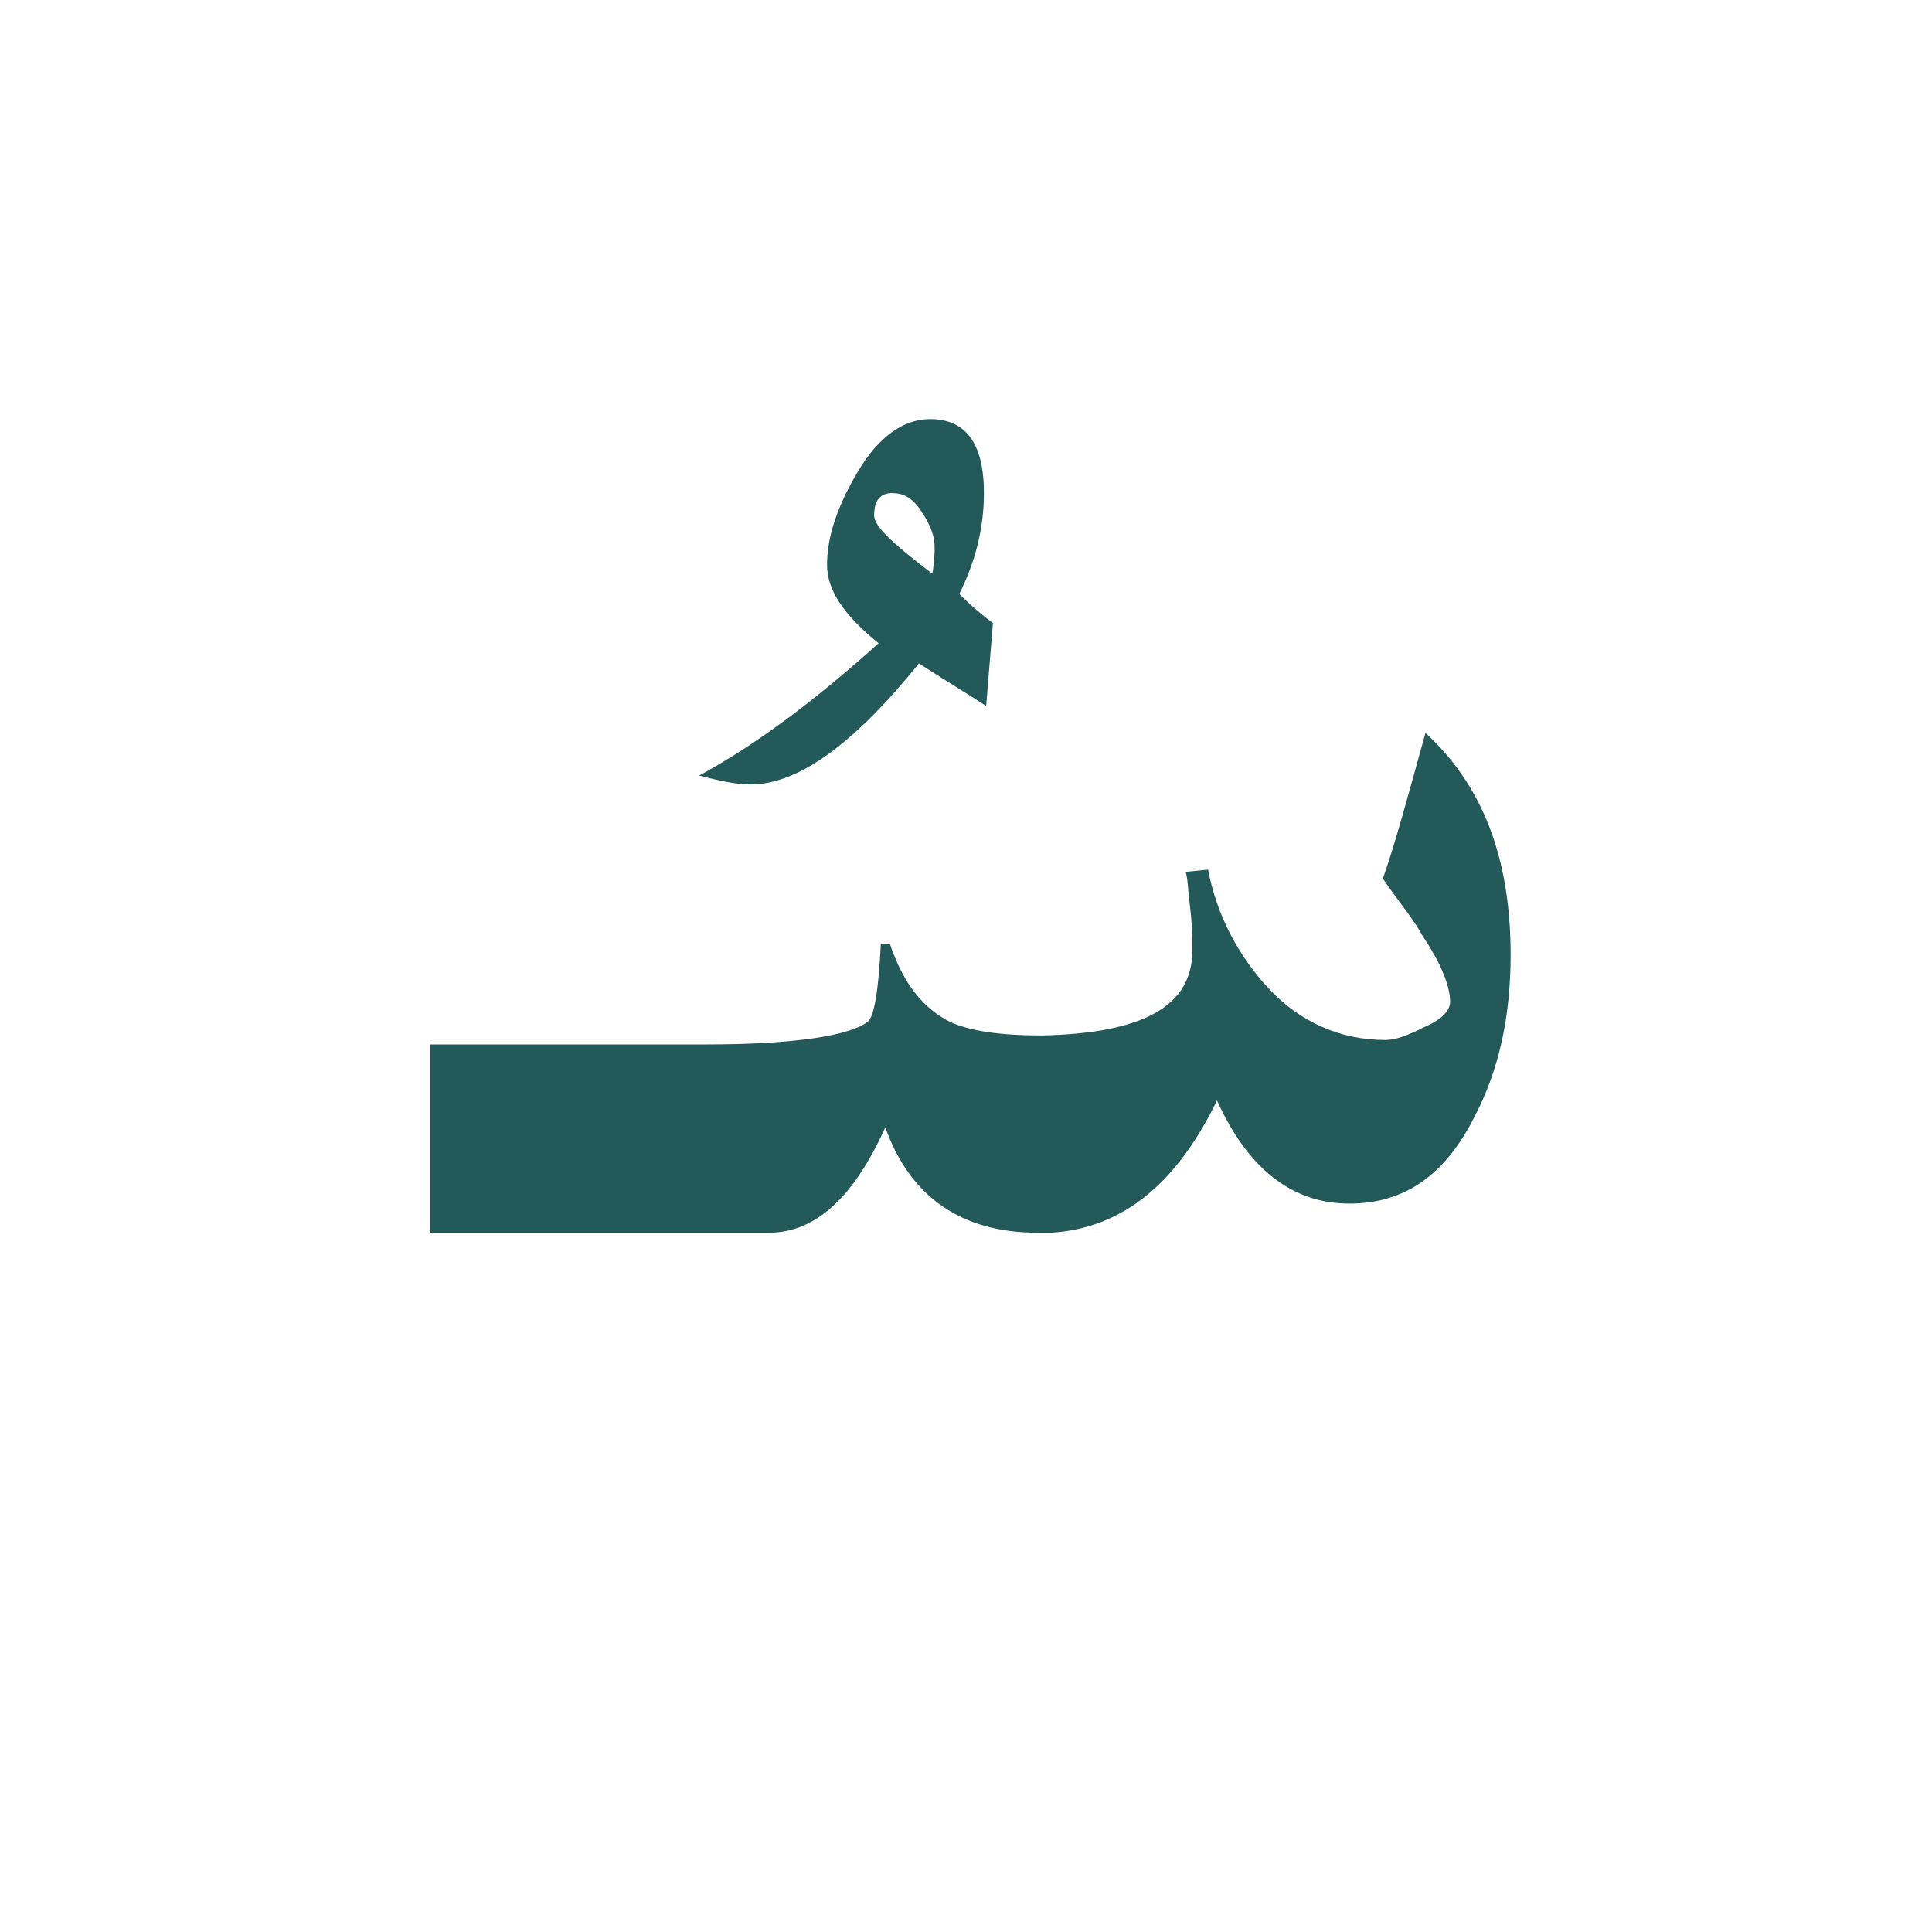 <?xml version="1.0" encoding="utf-8"?>
<!-- Generator: Adobe Illustrator 22.0.1, SVG Export Plug-In . SVG Version: 6.00 Build 0)  -->
<svg version="1.1" id="Layer_1" xmlns="http://www.w3.org/2000/svg" xmlns:xlink="http://www.w3.org/1999/xlink" x="0px" y="0px"
	 viewBox="0 0 86.2 86.2" style="enable-background:new 0 0 86.2 86.2;" xml:space="preserve">
<style type="text/css">
	.st0{fill:#235958;}
</style>
<g>
	<path class="st0" d="M44.3,27.8L44,31.5c-0.6-0.4-1.6-1-3-1.9c-2.9,3.6-5.4,5.4-7.5,5.4c-0.5,0-1.2-0.1-2.3-0.4
		c2.4-1.3,5-3.2,8-5.9c-1.6-1.3-2.3-2.4-2.3-3.5c0-1.3,0.5-2.7,1.4-4.2c0.9-1.5,2-2.3,3.2-2.3c1.6,0,2.4,1.1,2.4,3.3
		c0,1.6-0.4,3.1-1.1,4.5C43.4,27.1,43.9,27.5,44.3,27.8z M41.7,24.4c0-0.5-0.2-1-0.6-1.6c-0.4-0.6-0.8-0.8-1.3-0.8S39,22.3,39,23
		c0,0.5,0.9,1.3,2.6,2.6C41.7,25,41.7,24.6,41.7,24.4z"/>
</g>
<path class="st0" d="M63.6,32.7c-0.8,2.9-1.4,5.1-1.9,6.5c0.6,0.9,1.3,1.7,1.8,2.6c0.8,1.2,1.2,2.2,1.2,2.9c0,0.4-0.4,0.8-1.1,1.1
	c-0.8,0.4-1.3,0.6-1.8,0.6c-2,0-3.8-0.8-5.2-2.3c-1.3-1.4-2.3-3.2-2.7-5.3l-1,0.1c0.1,0.3,0.1,0.8,0.2,1.6c0.1,0.8,0.1,1.5,0.1,1.9
	c0,2.5-2.2,3.7-6.7,3.8c-1.9,0-3.2-0.2-4.1-0.6c-1.2-0.6-2.1-1.7-2.7-3.5h-0.4c-0.1,2.1-0.3,3.3-0.6,3.5c-0.8,0.6-3.2,1-7.2,1H19.2
	V55h12.4h2.1h0.6c2.1,0,3.8-1.6,5.2-4.7c1.1,3.1,3.4,4.7,6.8,4.7h0.6l0,0c3.2-0.2,5.6-2.2,7.4-5.9c1.4,3.1,3.4,4.6,5.9,4.6
	s4.3-1.3,5.6-3.9c1.1-2.1,1.6-4.5,1.6-7.2C67.4,38.2,66.1,35,63.6,32.7z"/>
</svg>
